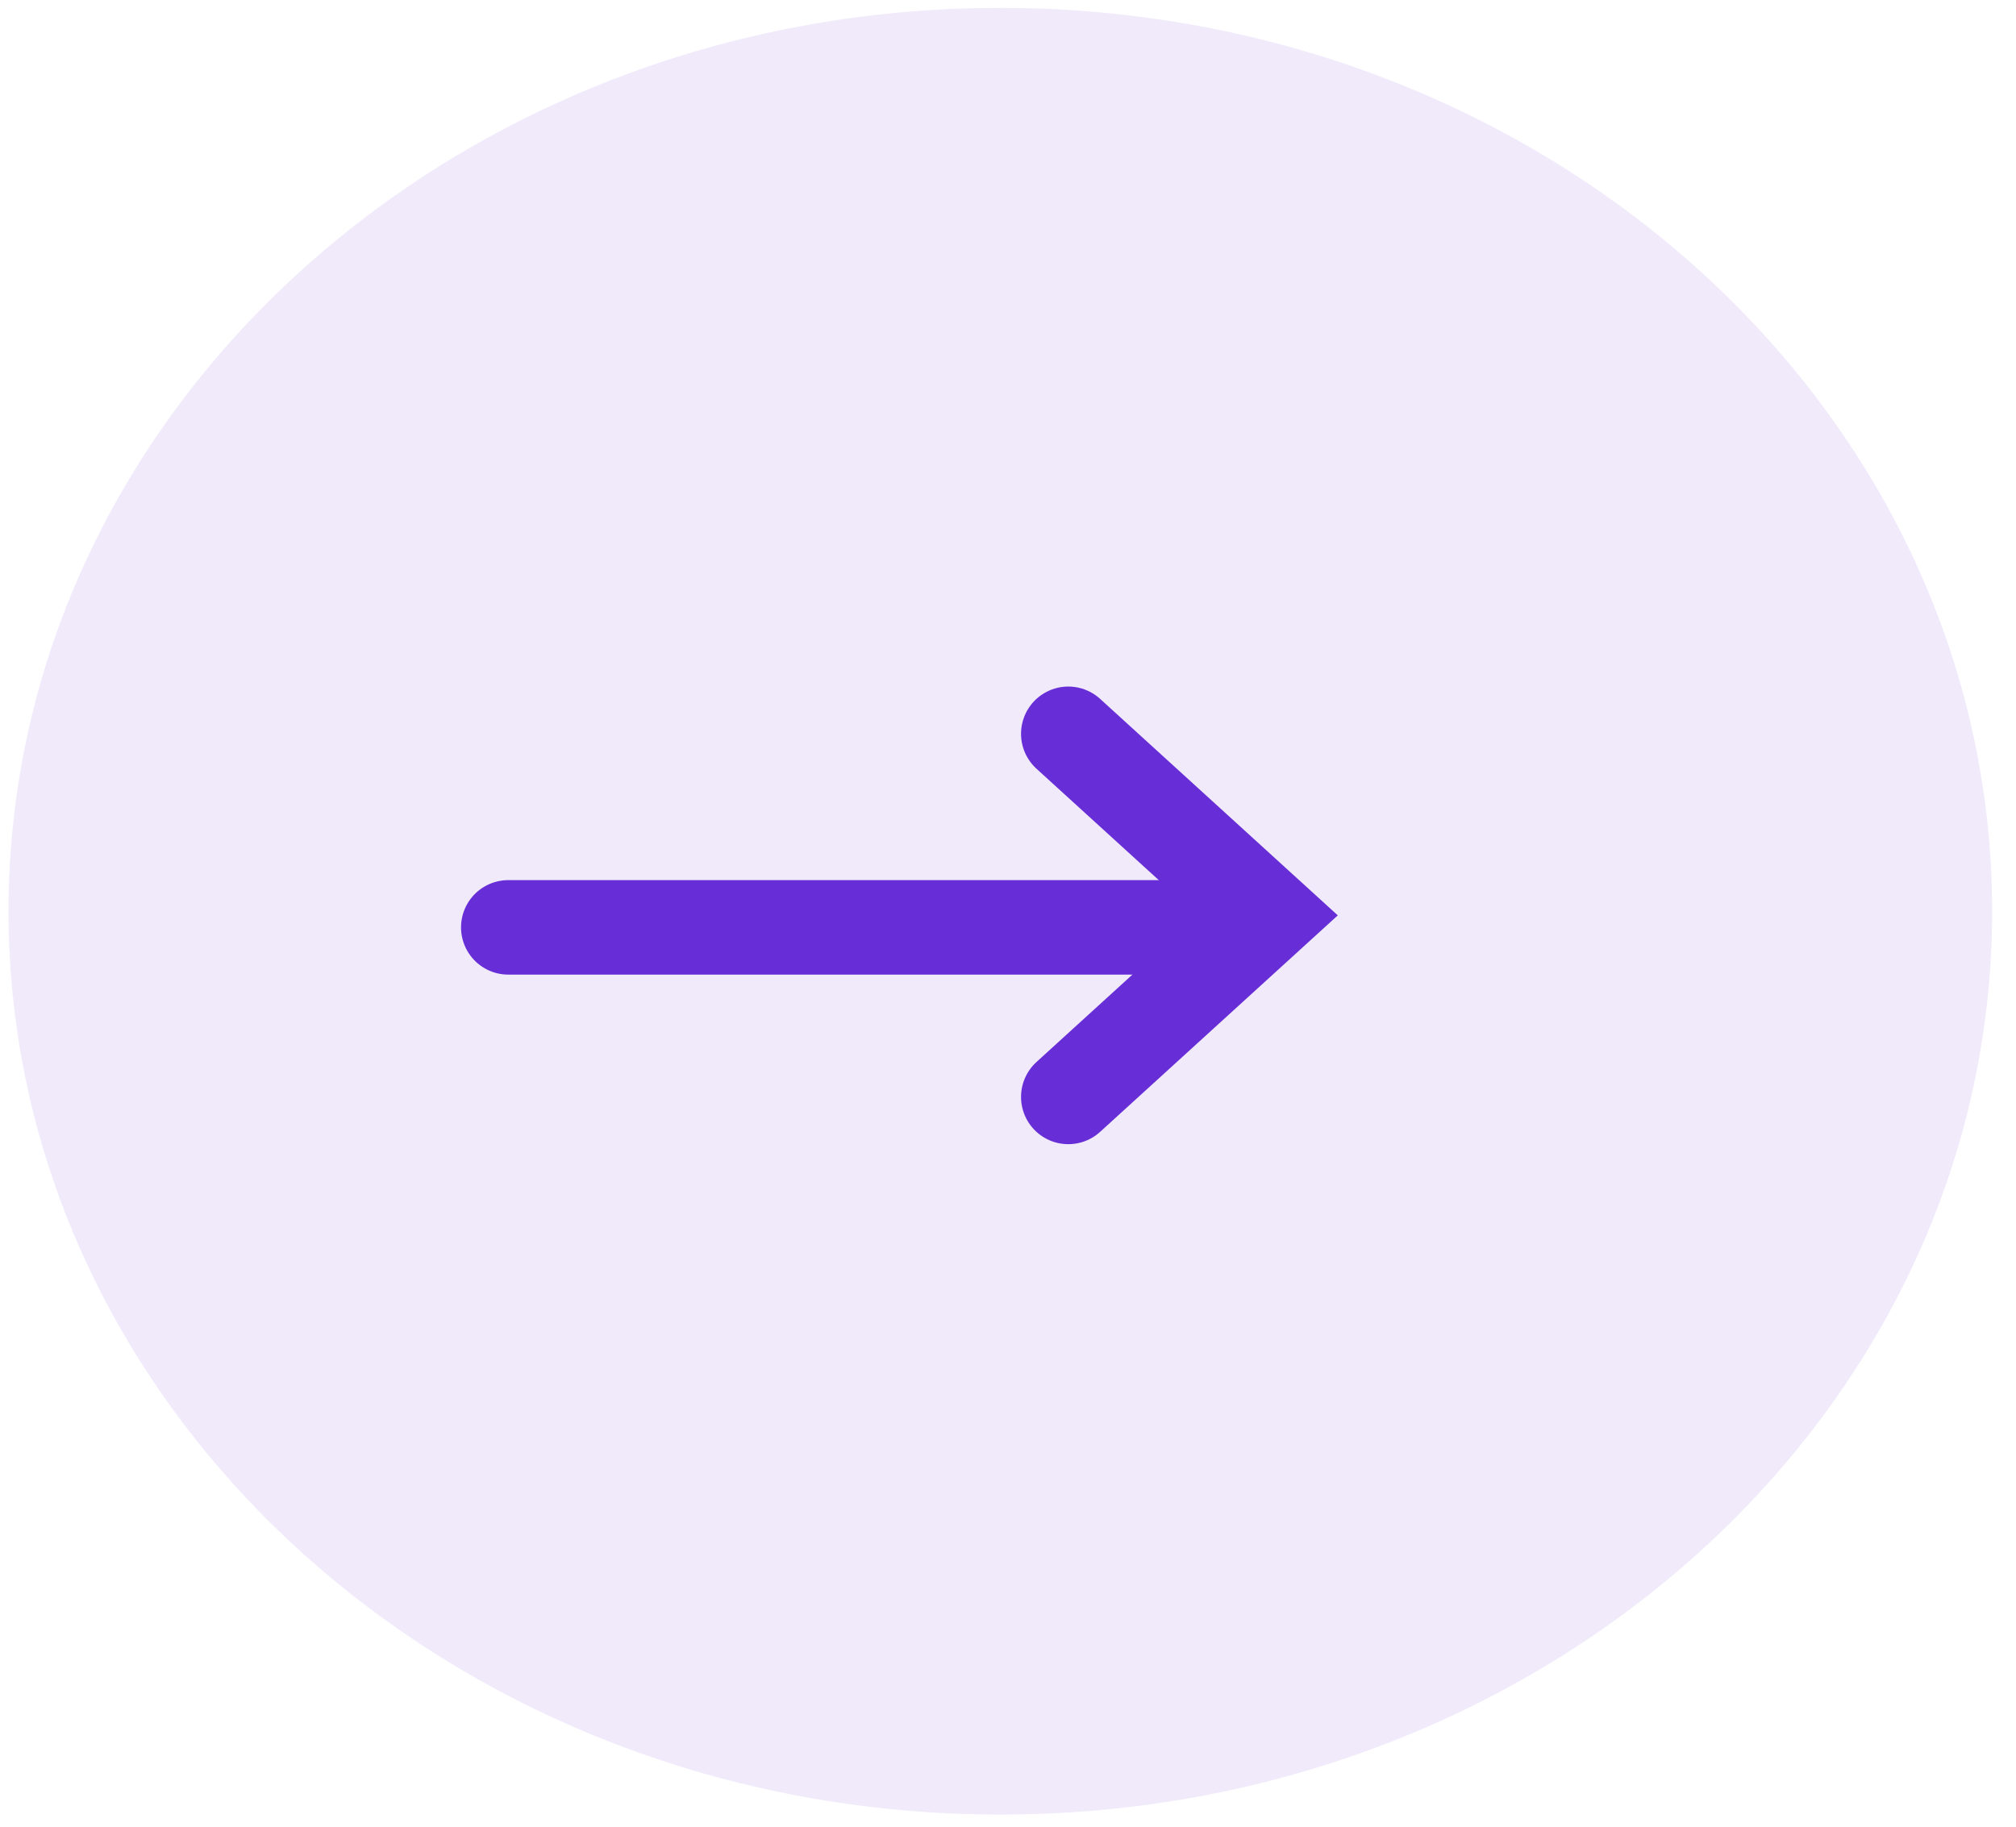 <svg width="64" height="58" viewBox="0 0 64 58" fill="none" xmlns="http://www.w3.org/2000/svg">
<path d="M16.136 29.445H38.85" stroke="#672ED6" stroke-width="3" stroke-linecap="round"/>
<path d="M33.914 23.299L40.242 29.064L33.914 34.829" stroke="#672ED6" stroke-width="3" stroke-linecap="round"/>
<path opacity="0.1" d="M31.757 57.615C49.146 57.615 63.242 44.774 63.242 28.933C63.242 13.092 49.146 0.25 31.757 0.25C14.368 0.25 0.271 13.092 0.271 28.933C0.271 44.774 14.368 57.615 31.757 57.615Z" fill="#672ED6"/>
</svg>
